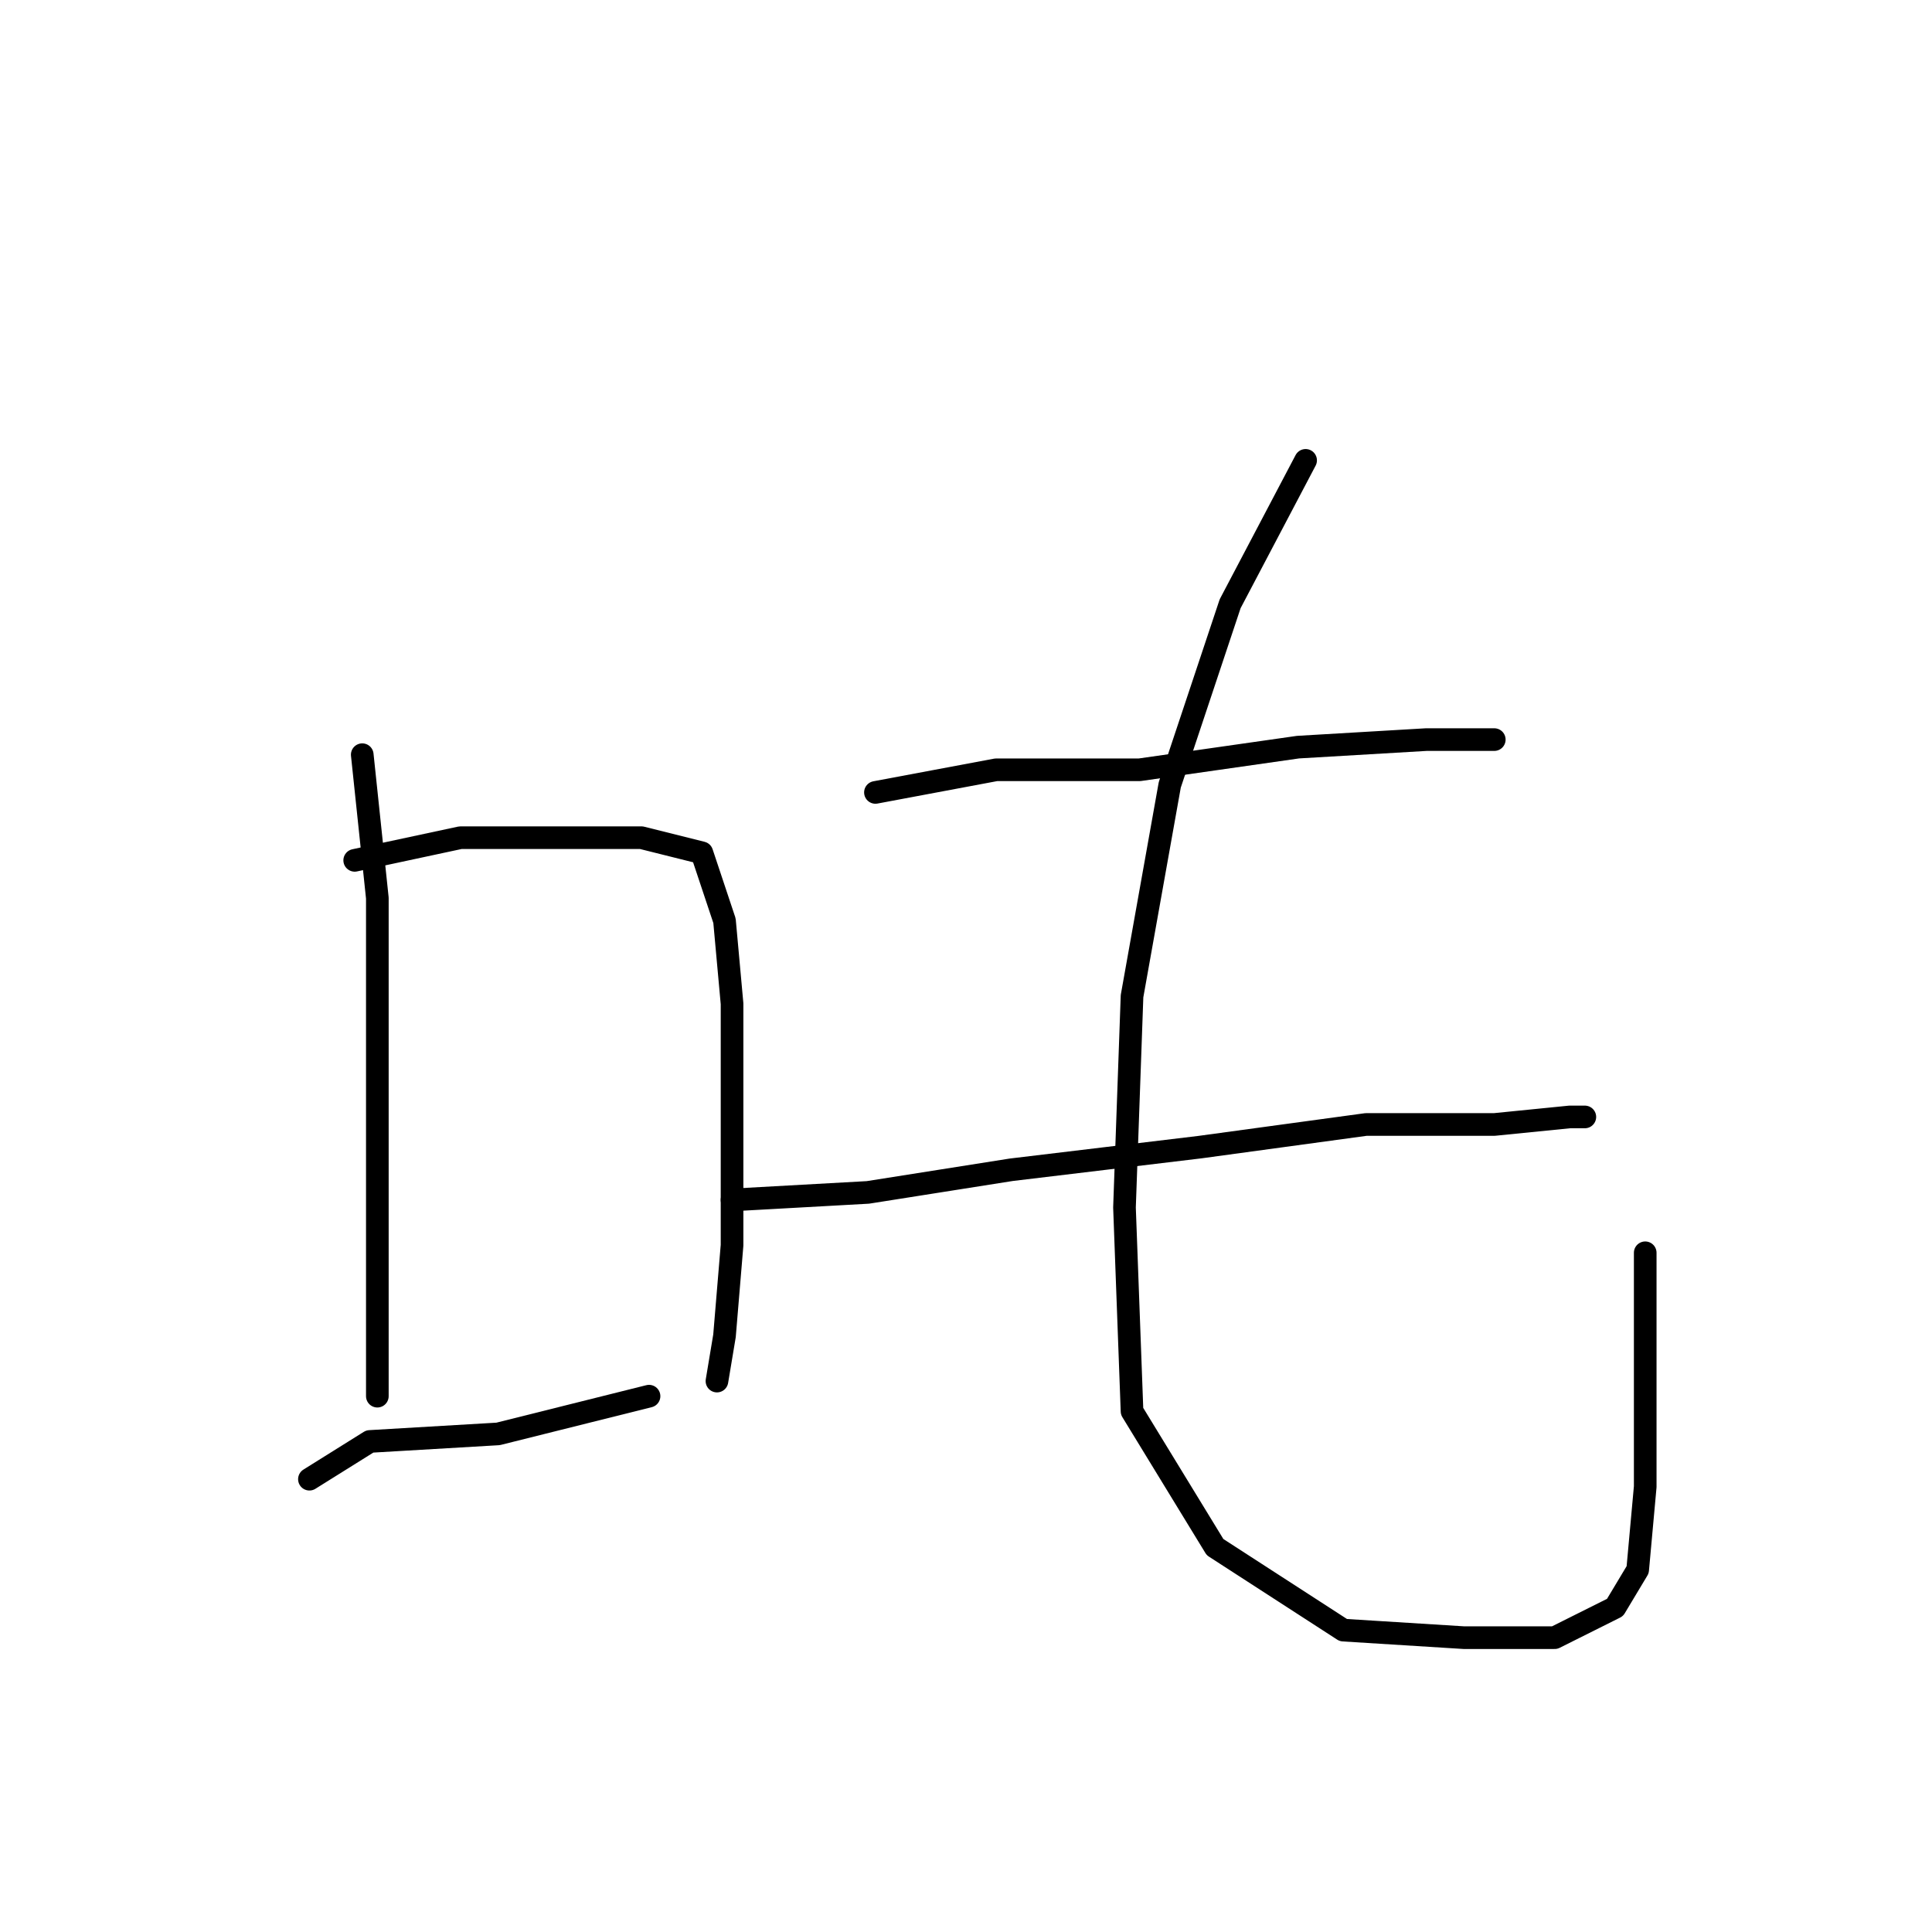 <?xml version="1.0" standalone="no"?>
    <svg width="256" height="256" xmlns="http://www.w3.org/2000/svg" version="1.1">
    <polyline stroke="black" stroke-width="3" stroke-linecap="round" fill="transparent" stroke-linejoin="round" points="48 100 50 119 50 139 50 158 50 174 50 185 50 185 " />
        <polyline stroke="black" stroke-width="3" stroke-linecap="round" fill="transparent" stroke-linejoin="round" points="47 114 61 111 72 111 85 111 93 113 96 122 97 133 97 149 97 165 96 177 95 183 95 183 " />
        <polyline stroke="black" stroke-width="3" stroke-linecap="round" fill="transparent" stroke-linejoin="round" points="41 196 49 191 66 190 86 185 86 185 " />
        <polyline stroke="black" stroke-width="3" stroke-linecap="round" fill="transparent" stroke-linejoin="round" points="116 105 132 102 151 102 172 99 189 98 198 98 198 98 " />
        <polyline stroke="black" stroke-width="3" stroke-linecap="round" fill="transparent" stroke-linejoin="round" points="97 159 115 158 134 155 159 152 181 149 198 149 208 148 210 148 210 148 " />
        <polyline stroke="black" stroke-width="3" stroke-linecap="round" fill="transparent" stroke-linejoin="round" points="173 61 163 80 155 104 150 132 149 160 150 187 161 205 178 216 194 217 206 217 214 213 217 208 218 197 218 175 218 166 218 166 " />
        </svg>